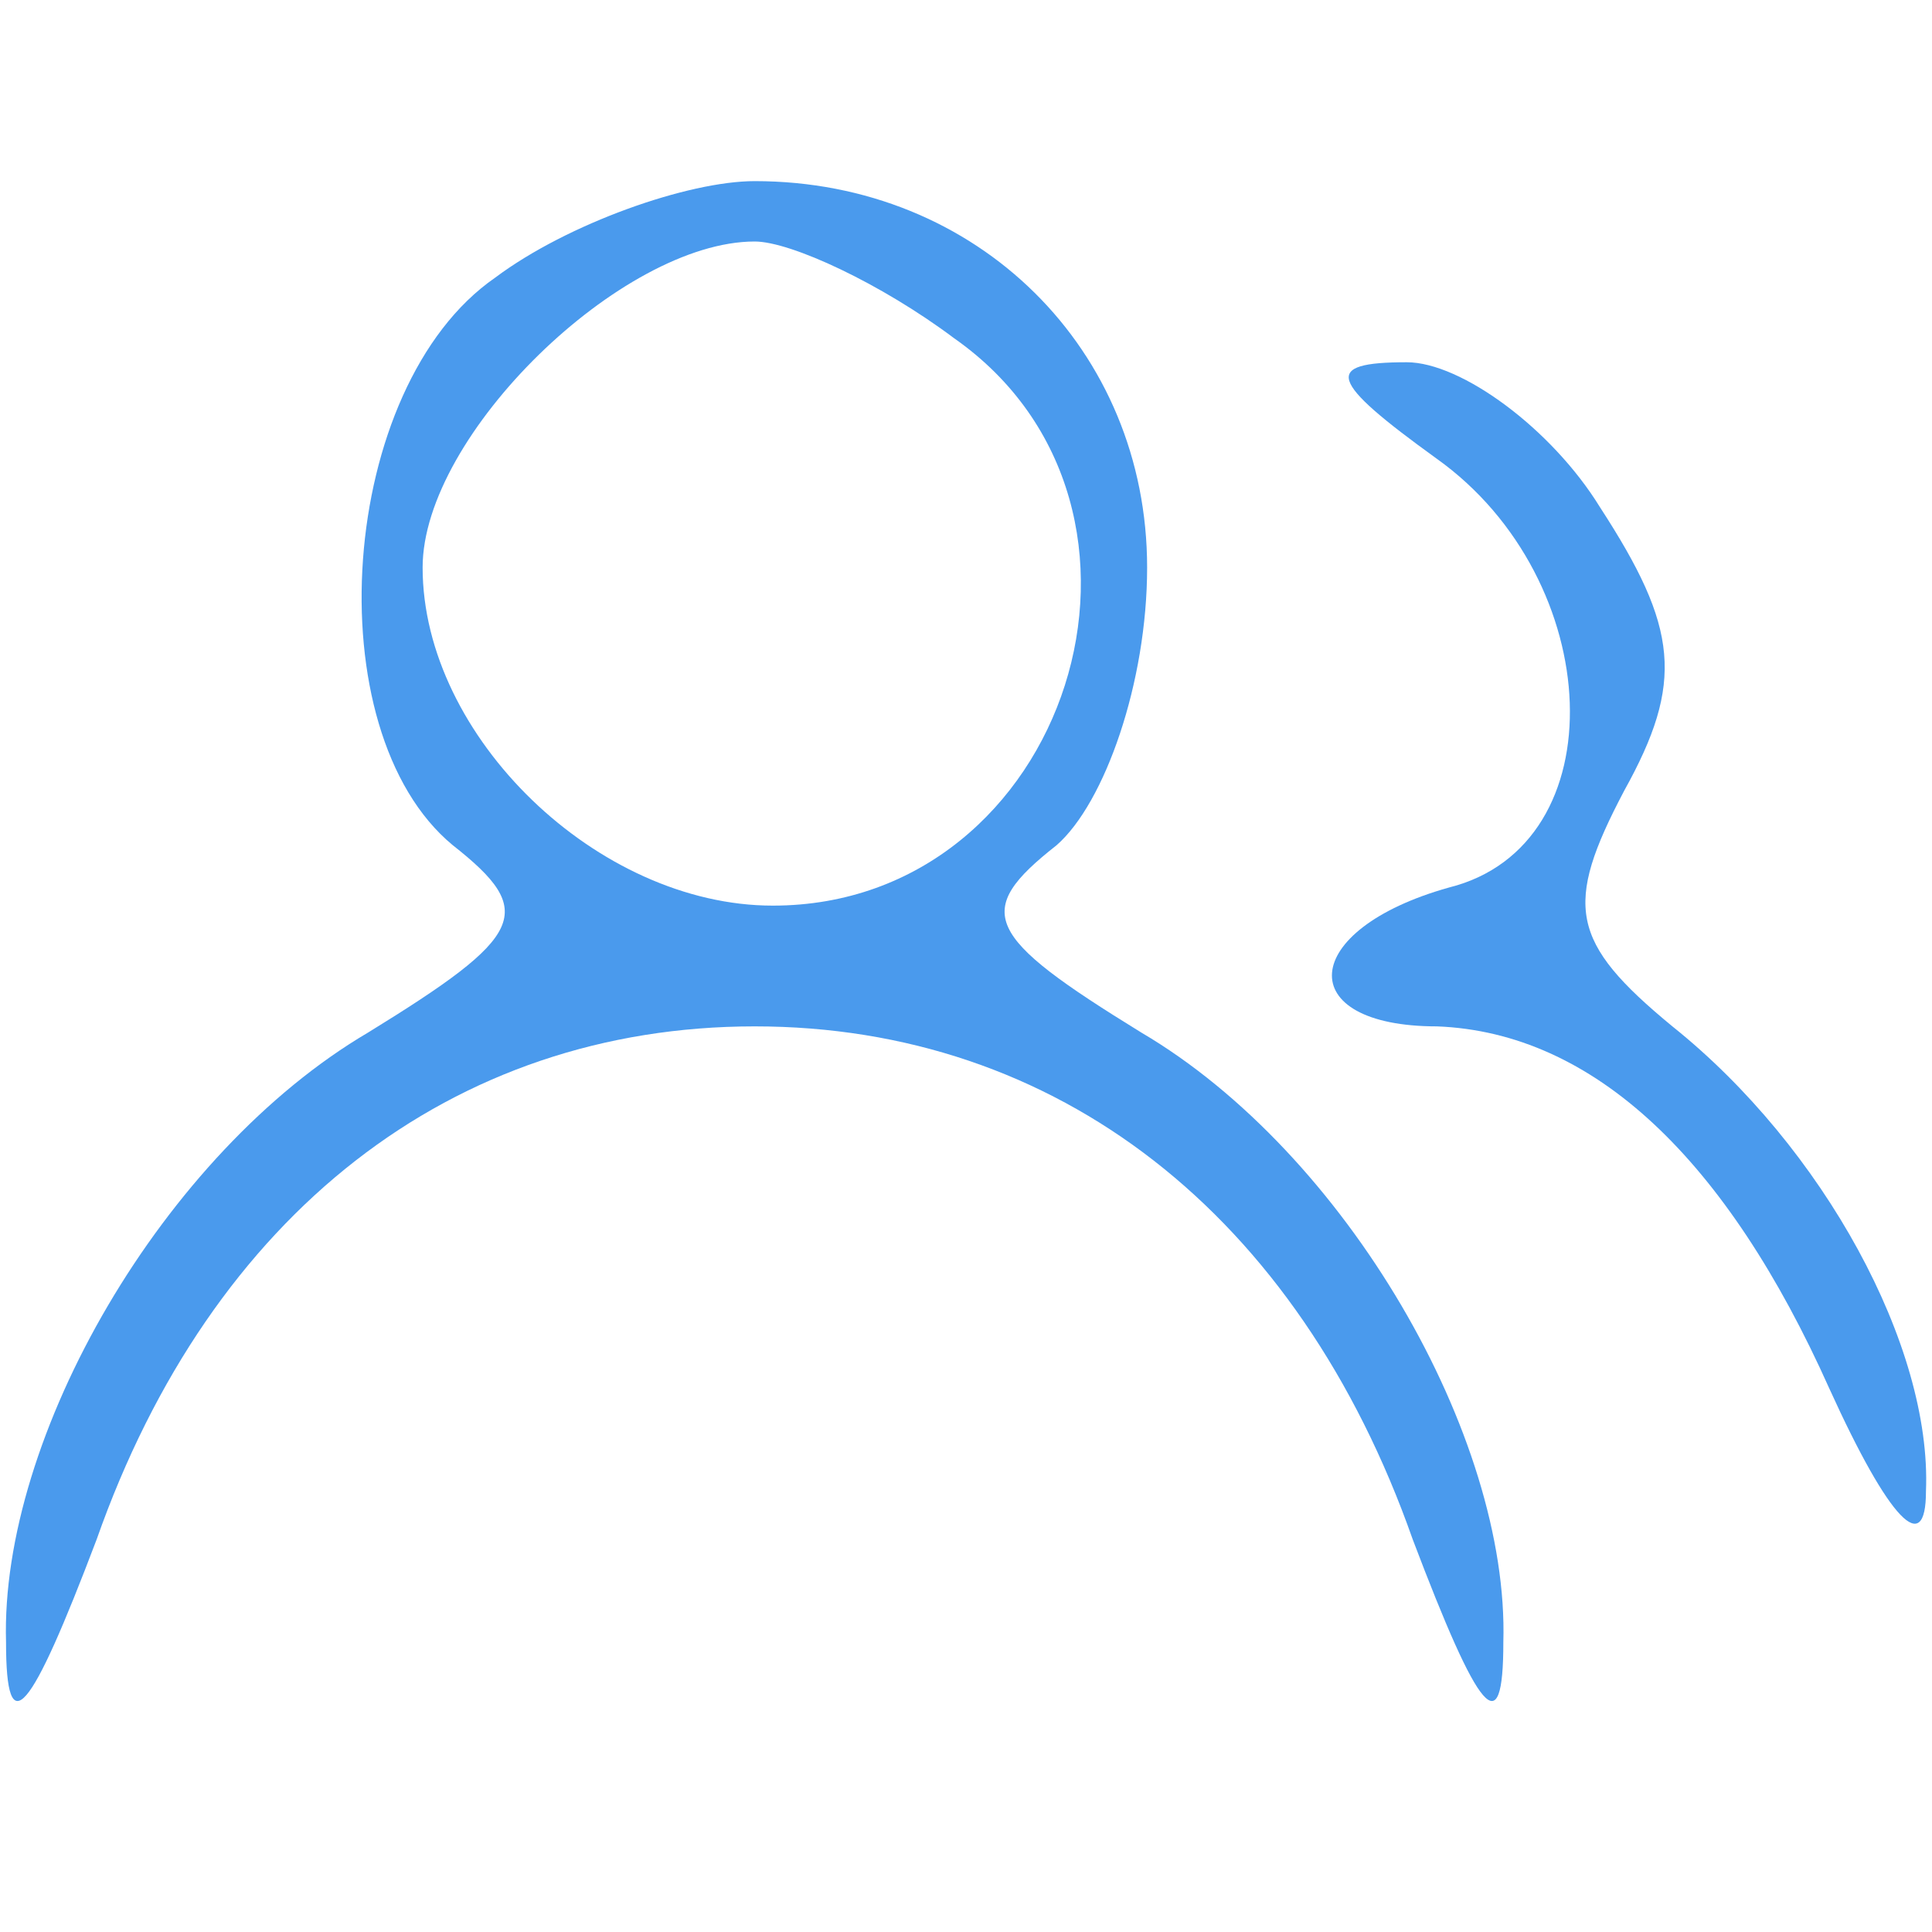 <?xml version="1.0" standalone="no"?>
<!DOCTYPE svg PUBLIC "-//W3C//DTD SVG 20010904//EN"
 "http://www.w3.org/TR/2001/REC-SVG-20010904/DTD/svg10.dtd">
<svg version="1.0" xmlns="http://www.w3.org/2000/svg"
 width="32pt" height="32pt" viewBox="0 0 32 32"
 preserveAspectRatio="xMidYMid meet">

<g transform="translate(0,32) scale(0.1,-0.1)"
fill="#4a9aed" stroke="none">
<path d="M82 274 c-26 -18 -30 -75 -7 -94 14 -11 12 -15 -14 -31 -34 -20 -61
-67 -60 -101 0 -17 4 -12 15 17 19 54 59 85 109 85 50 0 90 -31 109 -85 11
-29 15 -34 15 -17 1 34 -26 81 -60 101 -26 16 -28 20 -14 31 8 7 15 27 15 46
0 36 -28 64 -65 64 -11 0 -31 -7 -43 -16z m76 -10 c40 -28 19 -94 -30 -94 -29
0 -58 28 -58 56 0 22 33 54 55 54 6 0 21 -7 33 -16z"/>
<path d="M238 244 c28 -20 30 -64 2 -71 -25 -7 -26 -23 -2 -23 26 -1 48 -22
65 -60 10 -22 16 -28 16 -17 1 24 -17 57 -42 77 -17 14 -18 20 -8 39 10 18 9
27 -4 47 -8 13 -23 24 -32 24 -14 0 -13 -3 5 -16z"/>
</g>
</svg>
